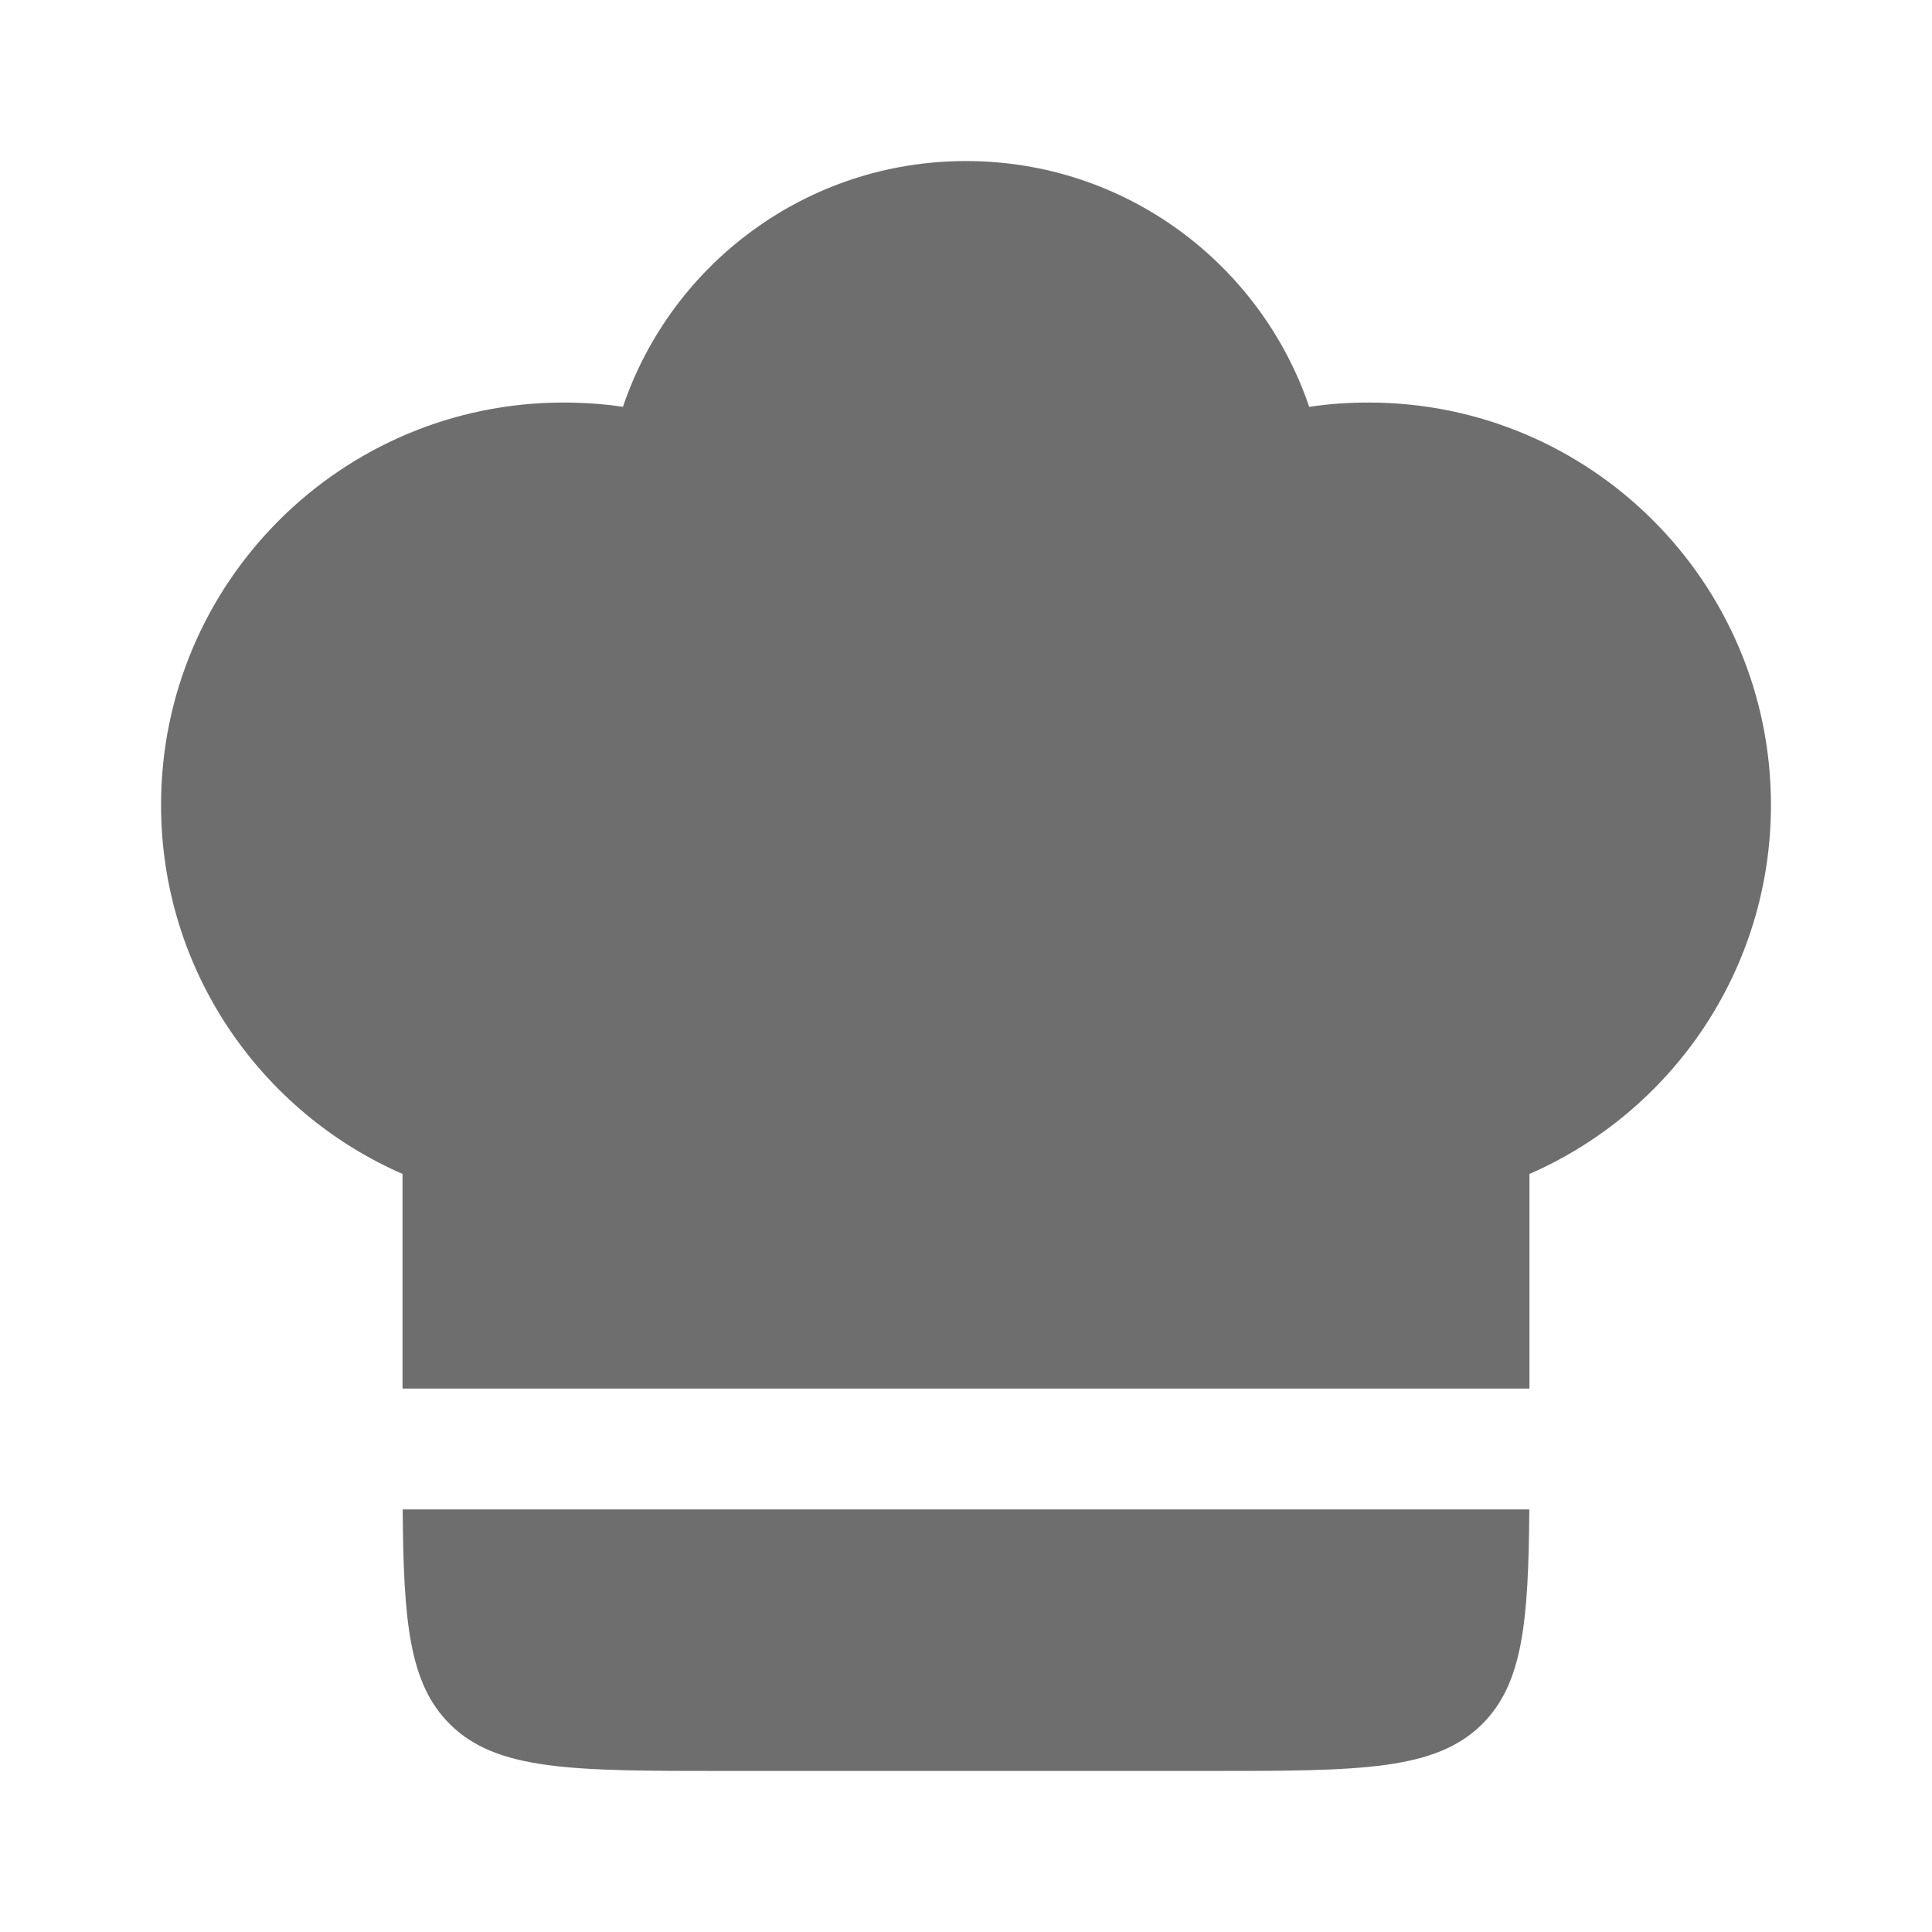<svg width="14" height="14" viewBox="0 0 14 14" fill="none" xmlns="http://www.w3.org/2000/svg">
<path d="M4.083 2.917C2.473 2.917 1.167 4.223 1.167 5.833C1.167 7.029 1.887 8.057 2.917 8.507V10.062H11.083V8.507C12.114 8.057 12.833 7.029 12.833 5.833C12.833 4.223 11.528 2.917 9.917 2.917C9.771 2.917 9.627 2.927 9.487 2.948C9.135 1.912 8.155 1.167 7 1.167C5.845 1.167 4.865 1.912 4.514 2.948C4.373 2.927 4.23 2.917 4.083 2.917Z" fill="#6E6E6E"/>
<path d="M11.082 10.938H2.918C2.924 11.752 2.965 12.199 3.258 12.492C3.6 12.833 4.15 12.833 5.25 12.833H8.75C9.85 12.833 10.4 12.833 10.742 12.492C11.035 12.199 11.076 11.752 11.082 10.938Z" fill="#6E6E6E"/>
</svg>
